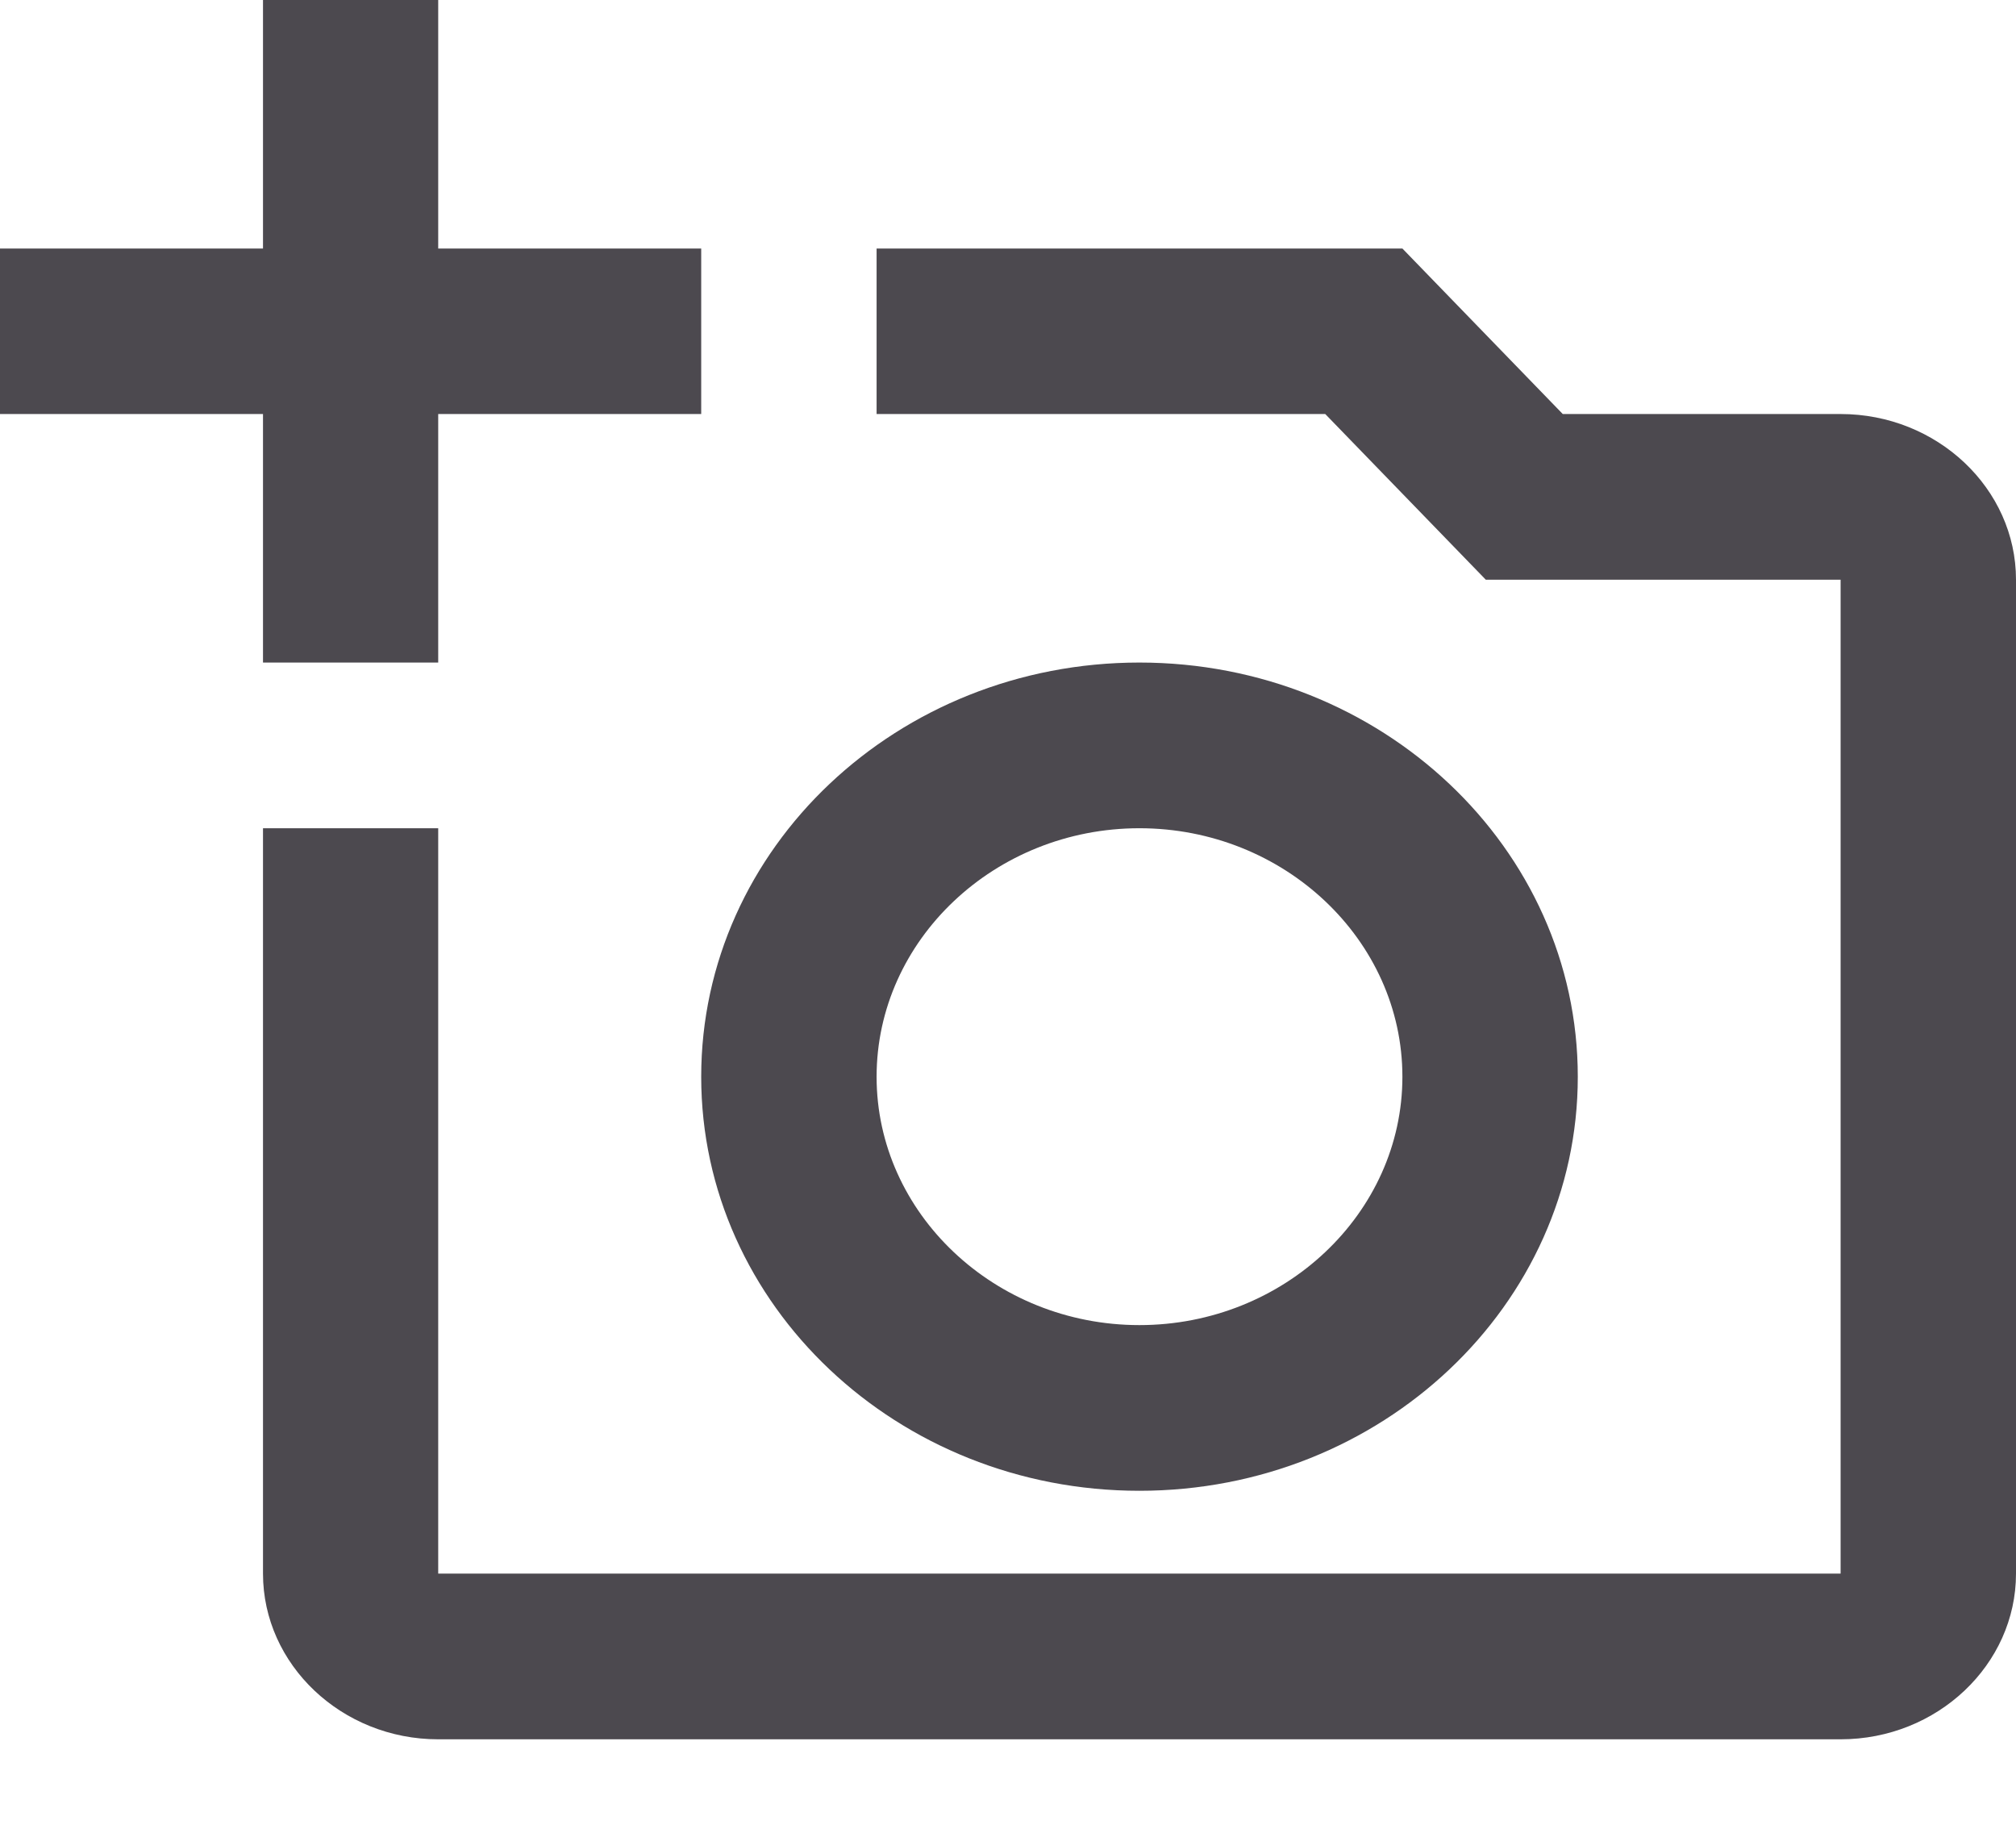 <svg width="11" height="10" viewBox="0 0 11 10" fill="none" xmlns="http://www.w3.org/2000/svg">
<path d="M10.043 2.259H8.527L7.652 1.356H4.783V2.259H7.231L8.107 3.163H10.043V8.586H2.391V4.519H1.435V8.586C1.435 9.083 1.865 9.49 2.391 9.49H10.043C10.57 9.49 11 9.083 11 8.586V3.163C11 2.666 10.57 2.259 10.043 2.259ZM3.826 5.875C3.826 7.122 4.897 8.134 6.217 8.134C7.537 8.134 8.609 7.122 8.609 5.875C8.609 4.627 7.537 3.615 6.217 3.615C4.897 3.615 3.826 4.627 3.826 5.875ZM6.217 4.519C7.007 4.519 7.652 5.129 7.652 5.875C7.652 6.62 7.007 7.23 6.217 7.23C5.428 7.23 4.783 6.62 4.783 5.875C4.783 5.129 5.428 4.519 6.217 4.519ZM2.391 2.259H3.826V1.356H2.391V0H1.435V1.356H0V2.259H1.435V3.615H2.391V2.259Z" fill="#4C494F"/>
</svg>
